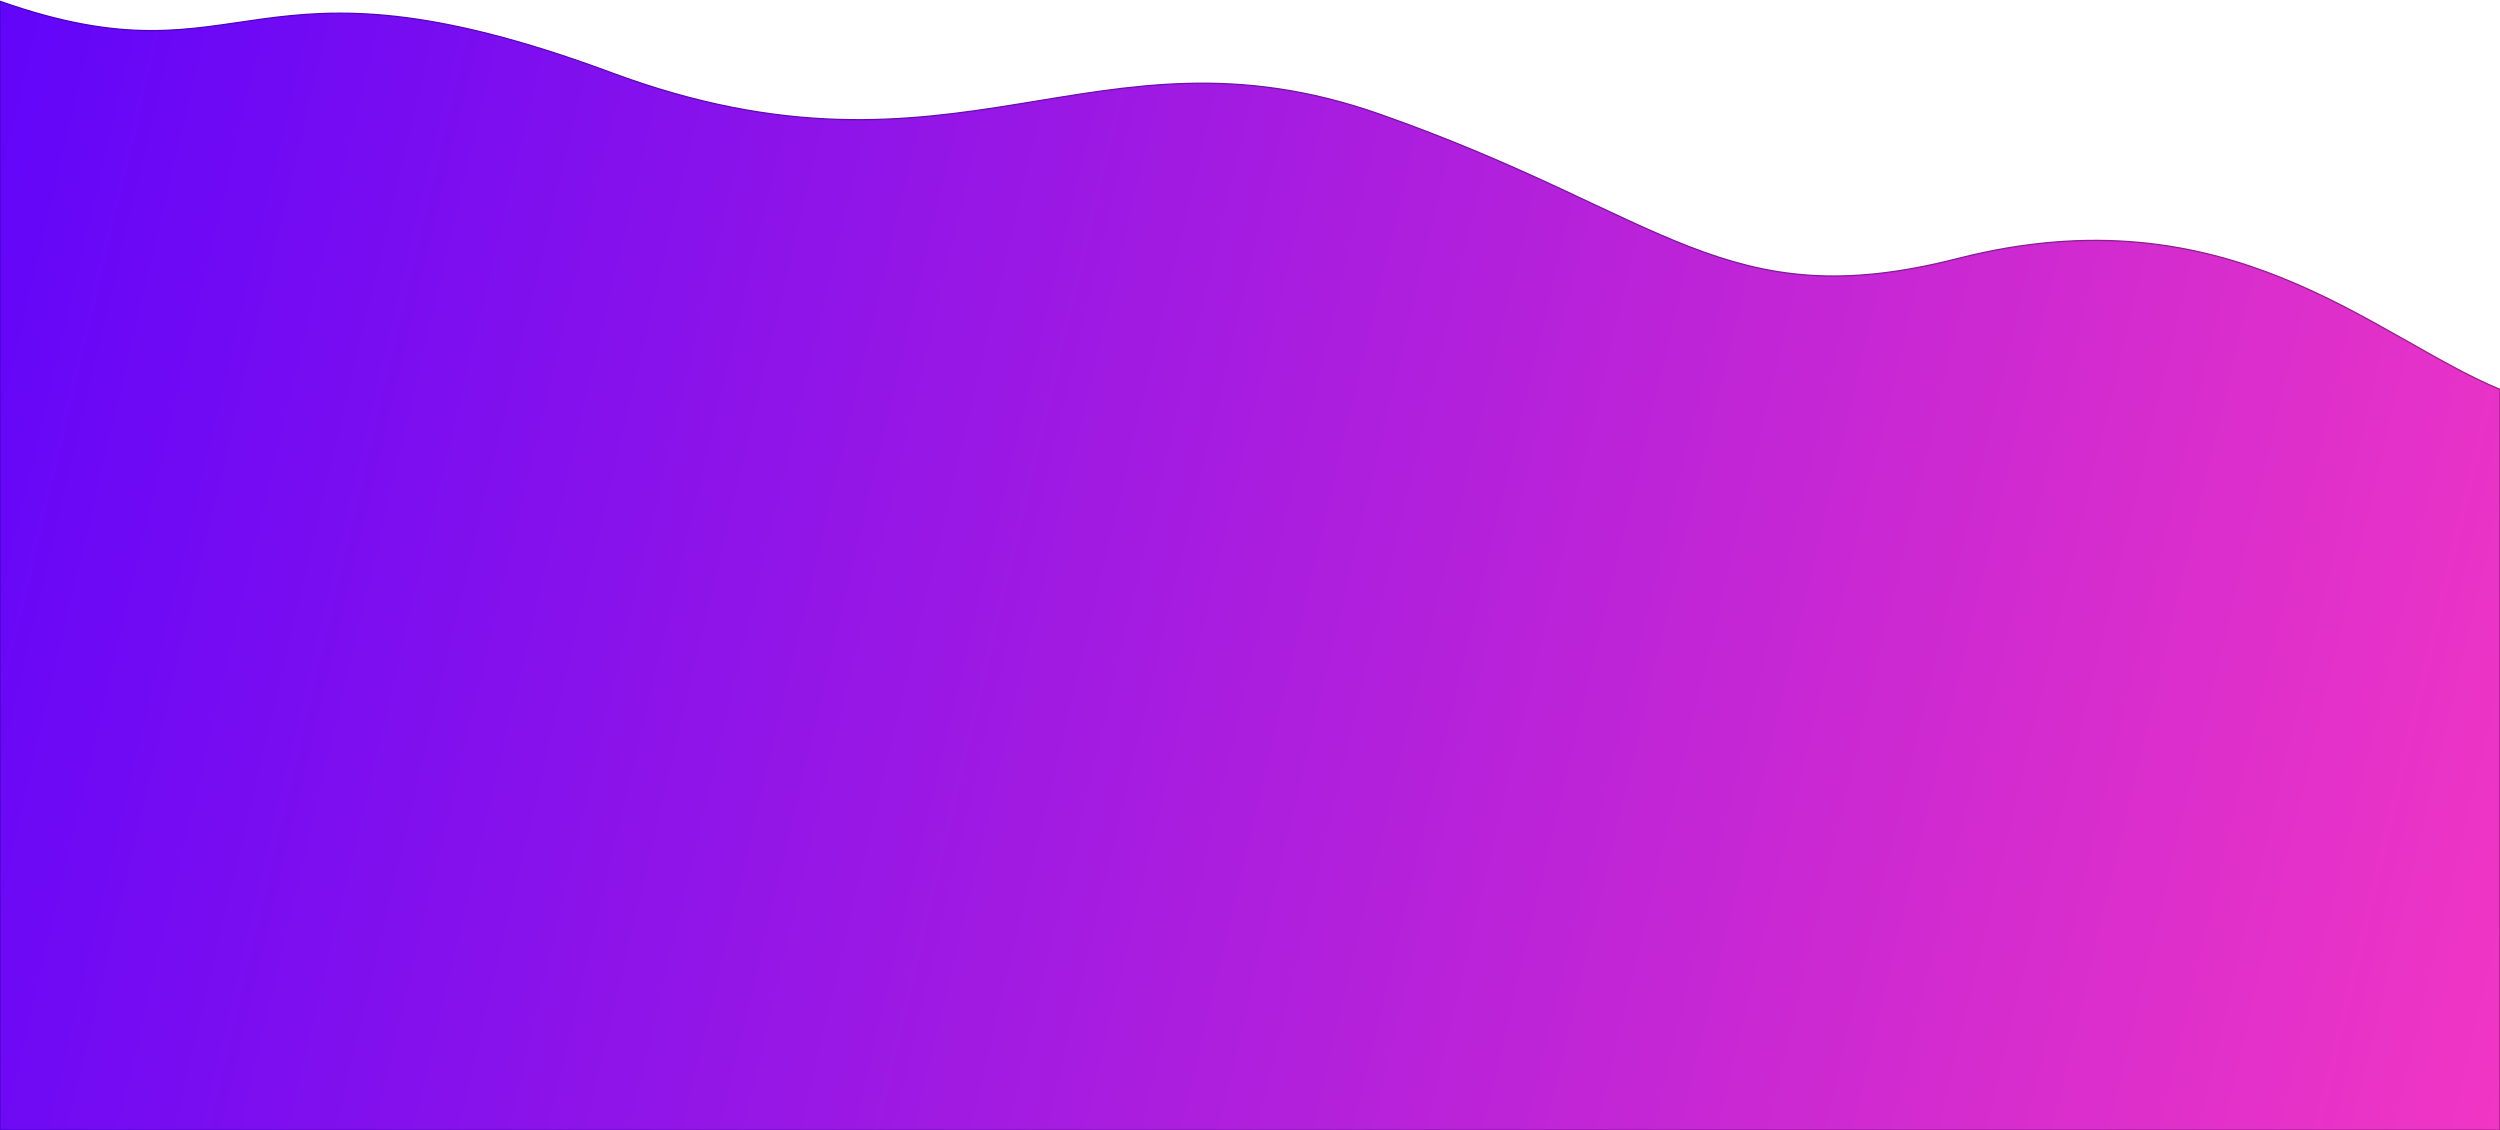 <svg width="100%" height="100%" preserveAspectRatio="none" viewBox="0 0 1920 868" fill="none" xmlns="http://www.w3.org/2000/svg">
<path id="Vector 4" d="M1920 868V299.078C1822.5 258.619 1711.5 145.406 1503.5 198.563C1324.5 244.309 1279 164.75 1059.5 87.65C840 10.551 736 154.782 469.5 55.818C187.5 -48.901 193 68.978 0 1V868H1920Z" fill="url(#paint0_linear)" stroke="url(#paint1_linear)"/>
<defs>
<linearGradient id="paint0_linear" x1="-79" y1="-545.833" x2="2280.85" y2="11.386" gradientUnits="userSpaceOnUse">
<stop stop-color="#5300FF"/>
<stop offset="1" stop-color="#FC39C0"/>
</linearGradient>
<linearGradient id="paint1_linear" x1="-0.565" y1="289.688" x2="1920" y2="289.688" gradientUnits="userSpaceOnUse">
<stop stop-color="#4500CA"/>
<stop offset="1" stop-color="#9B2189"/>
</linearGradient>
</defs>
</svg>

